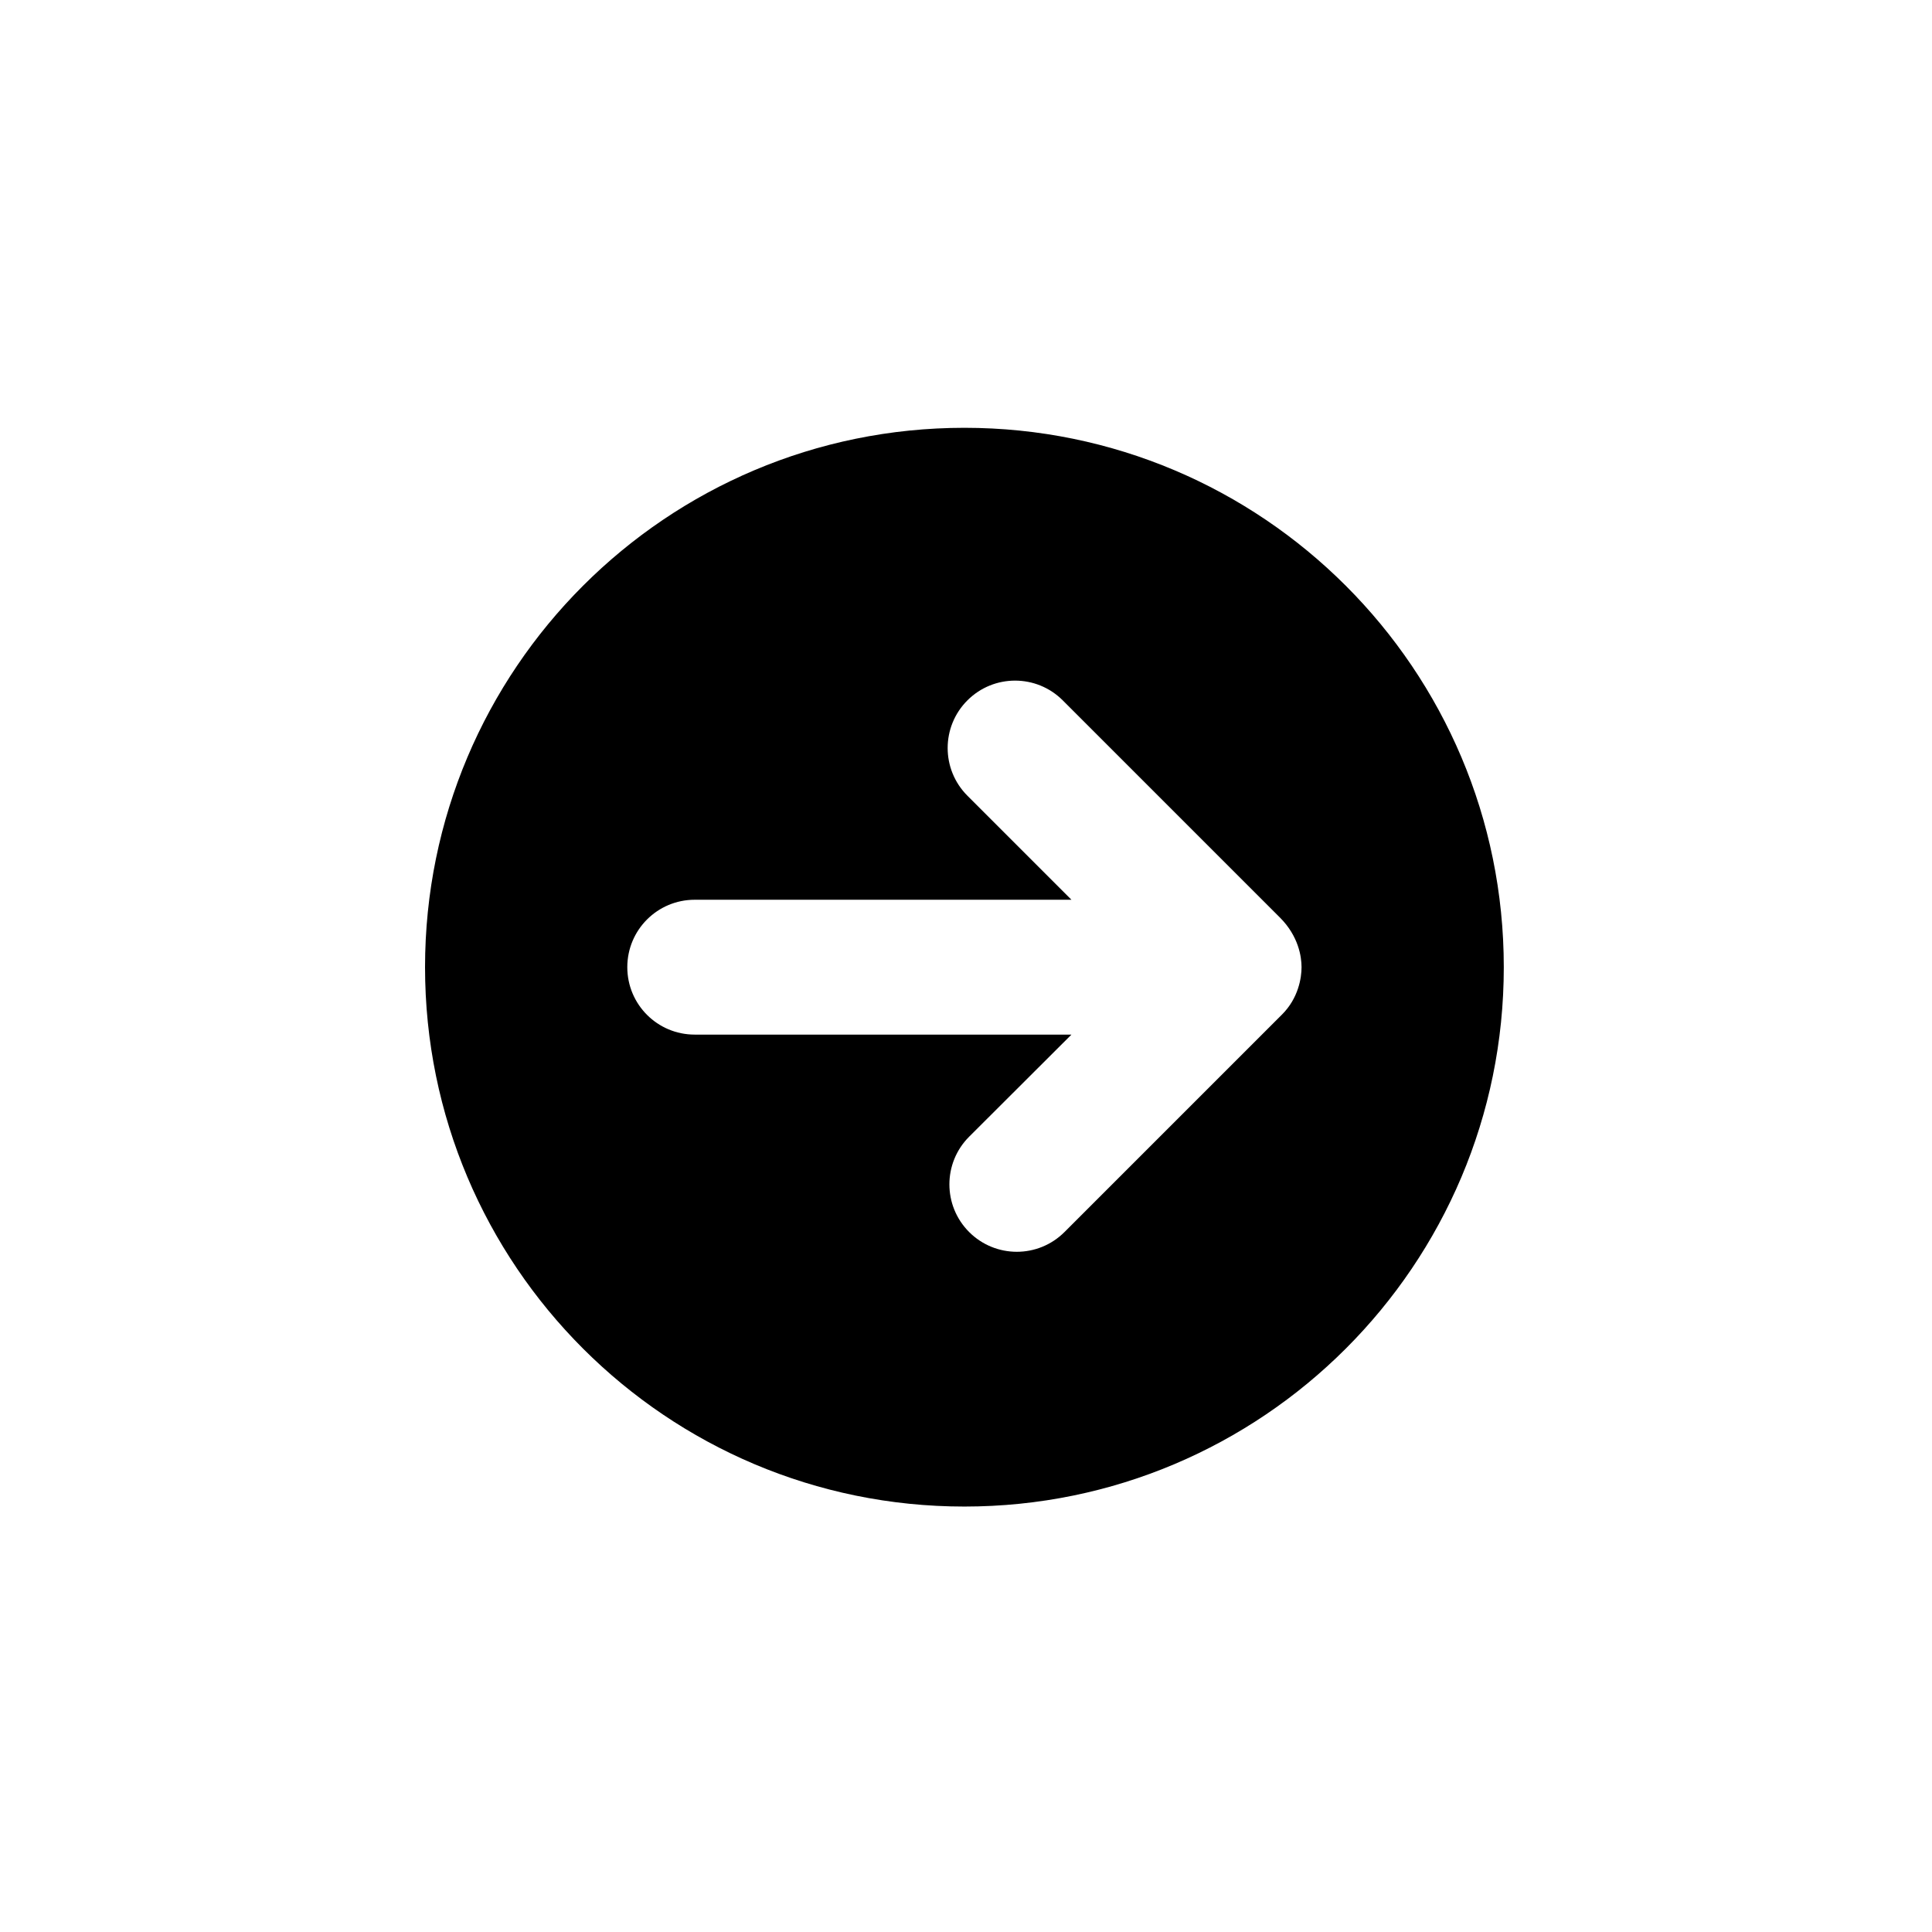 <svg viewBox="0 0 100 100" xmlns="http://www.w3.org/2000/svg"><path d="m27.918 0c-15.421 0-27.918 12.498-27.918 27.918s12.498 27.918 27.918 27.918 27.918-12.498 27.918-27.918-12.498-27.918-27.918-27.918zm16.424 30.383-11.244 11.244c-1.363 1.363-3.572 1.363-4.935 0-1.363-1.363-1.363-3.572 0-4.935l5.295-5.284h-19.499c-1.93 0-3.49-1.559-3.49-3.49s1.561-3.49 3.49-3.49h19.499l-5.385-5.385c-1.363-1.363-1.363-3.572 0-4.935 1.363-1.363 3.572-1.363 4.935 0l11.244 11.244c.963.963 1.116 2.032 1.116 2.566s-.153 1.603-1.025 2.465z" transform="translate(22 22.143)"/></svg>